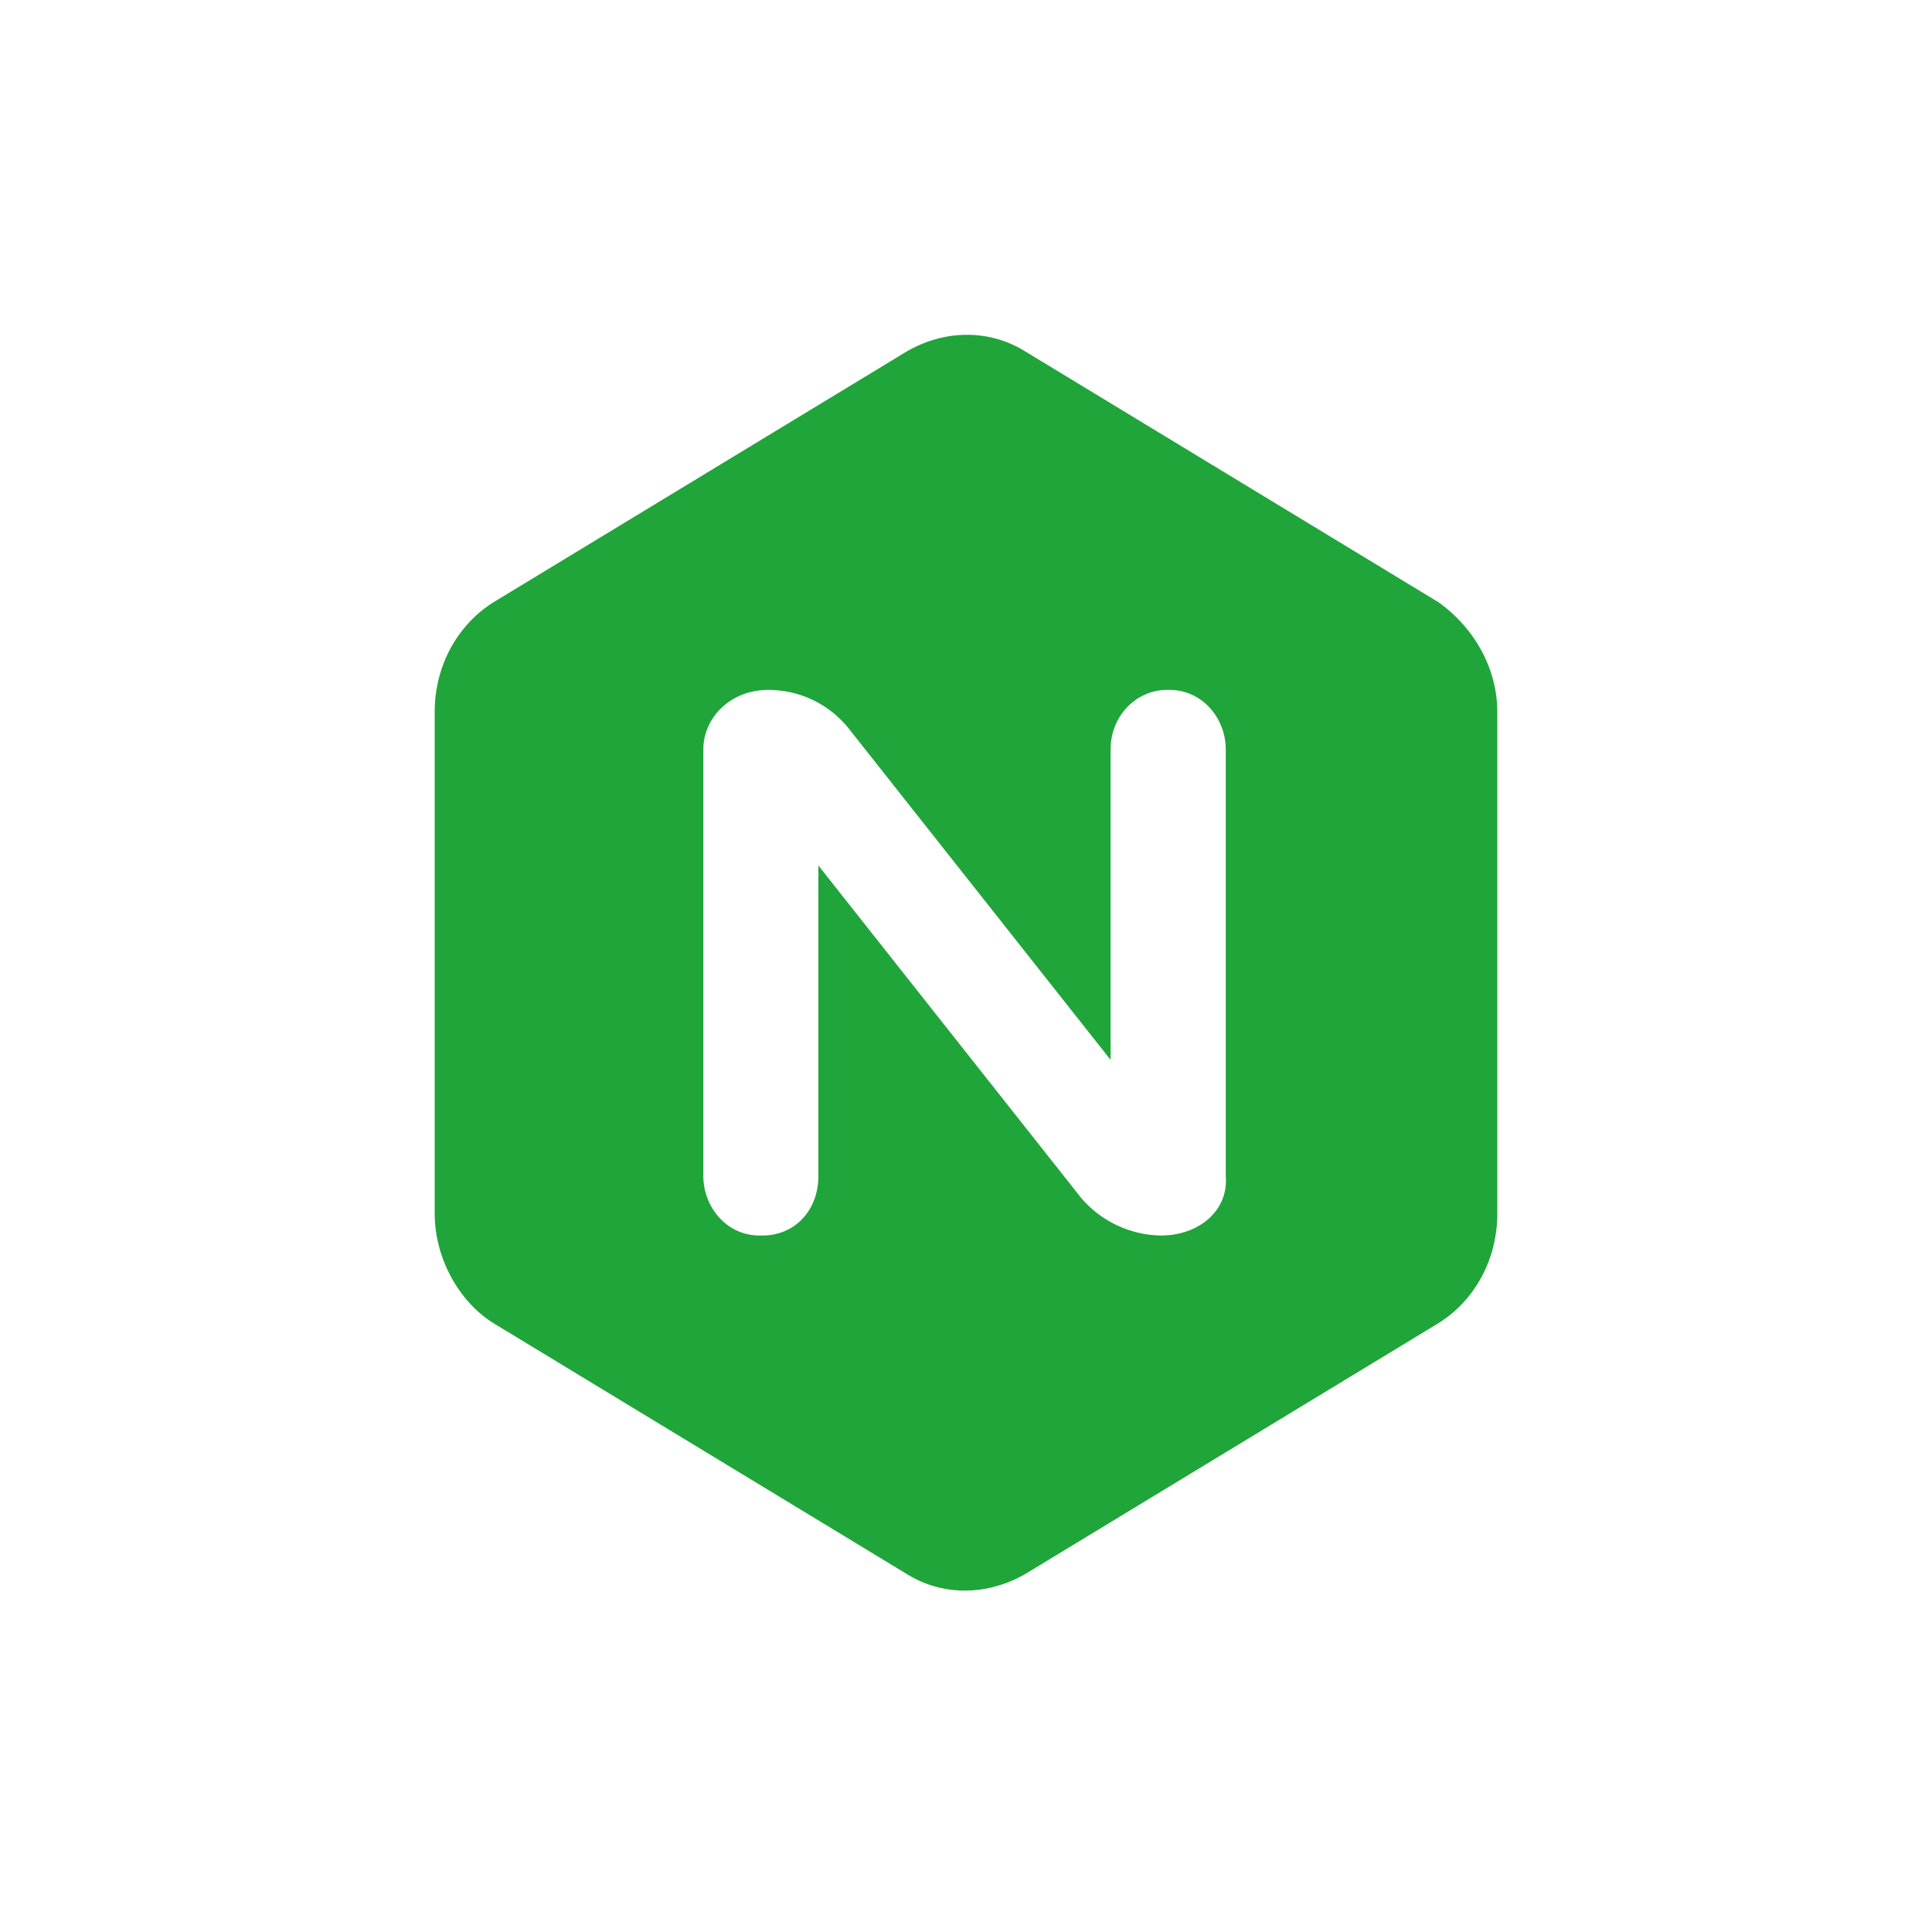 <svg width="40" height="40" viewBox="0 0 40 40" fill="none" xmlns="http://www.w3.org/2000/svg"><path d="m29.778 12.466-8.556-5.193c-.733-.455-1.65-.455-2.444 0l-8.556 5.193C9.49 12.921 9 13.765 9 14.738v10.387c0 .91.489 1.818 1.222 2.273l8.556 5.193c.733.454 1.65.454 2.444 0l8.556-5.194C30.51 26.944 31 26.1 31 25.126V14.738c0-.909-.489-1.752-1.222-2.272zM24.033 25.58a2.22 2.22 0 0 1-1.65-.78l-5.439-6.88v6.426c0 .714-.488 1.234-1.16 1.234h-.062c-.672 0-1.16-.584-1.16-1.234v-8.829c0-.649.55-1.233 1.344-1.233.61 0 1.222.26 1.65.779l5.438 6.881v-6.427c0-.714.55-1.233 1.162-1.233h.06c.673 0 1.162.584 1.162 1.233v8.83c.06.713-.55 1.233-1.345 1.233z" fill="#20A53A"/></svg>